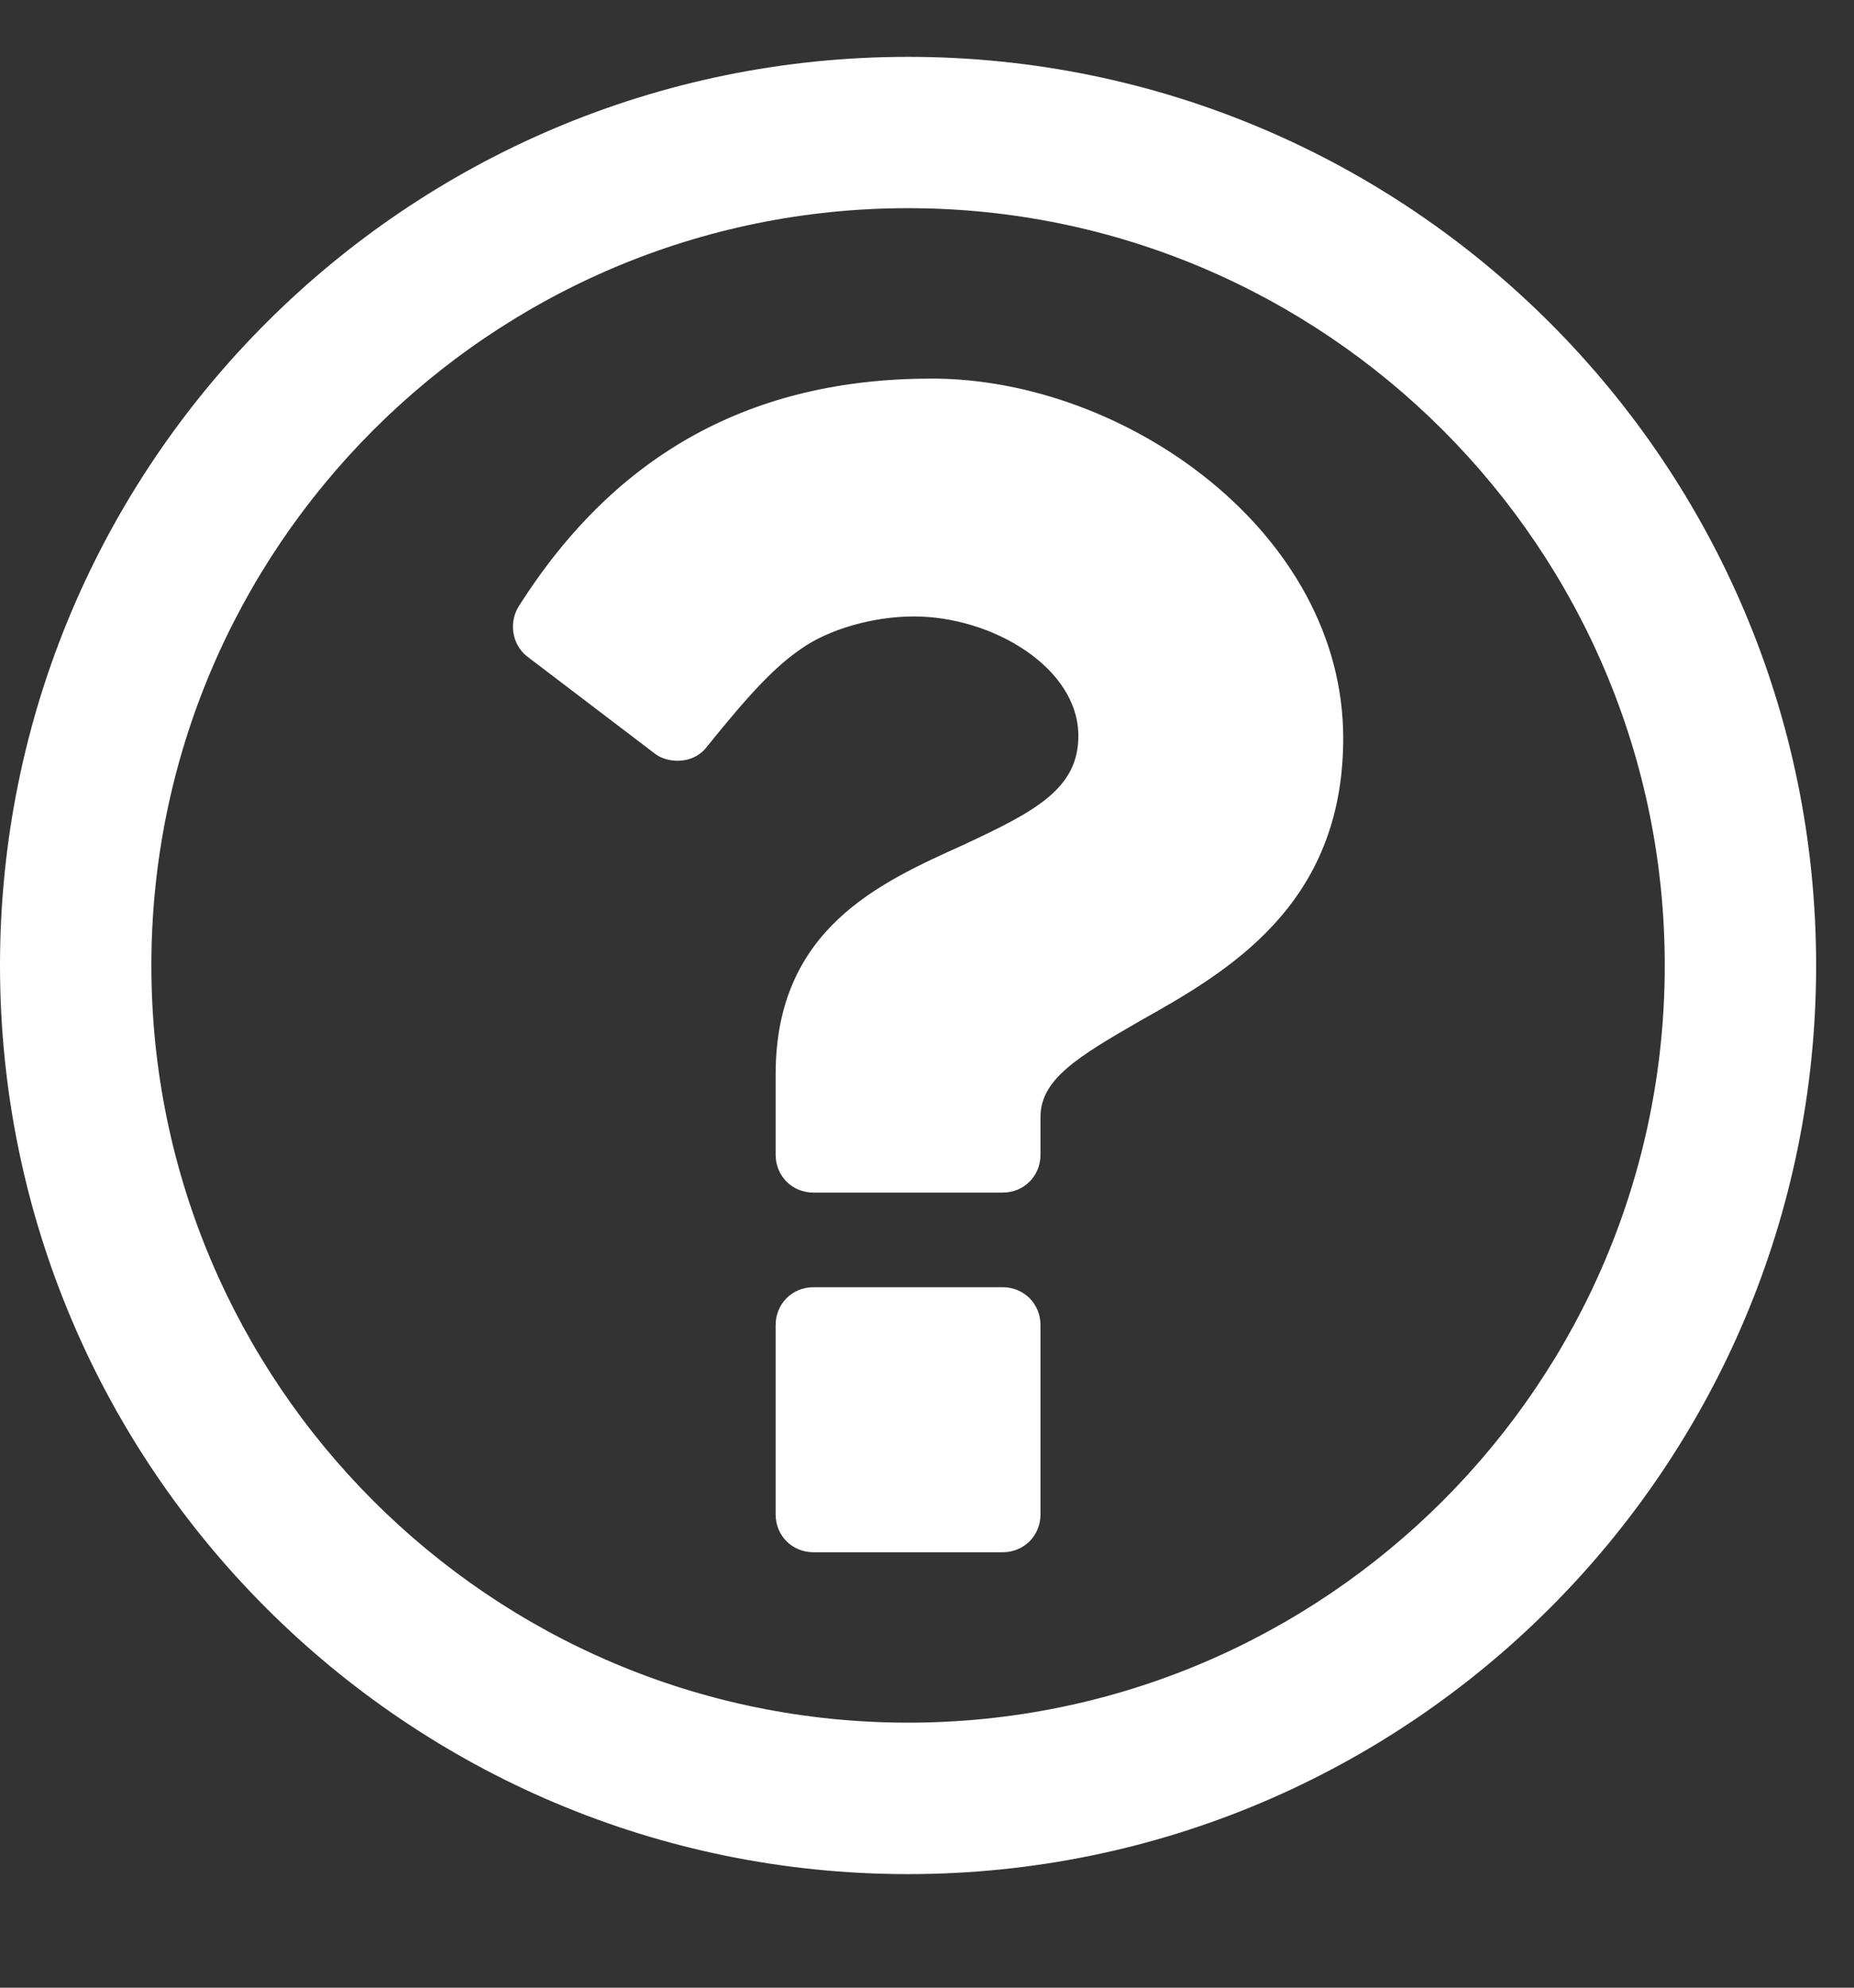 <svg width="14" height="15" viewBox="0 0 14 15" fill="none" xmlns="http://www.w3.org/2000/svg">
<rect x="0" y="0" width="14" height="15" fill="#333333" stroke="none"/>
<path d="M7.857 10C7.857 9.839 7.732 9.714 7.571 9.714H6.143C5.982 9.714 5.857 9.839 5.857 10V11.429C5.857 11.589 5.982 11.714 6.143 11.714H7.571C7.732 11.714 7.857 11.589 7.857 11.429V10ZM10.143 5.571C10.143 4.018 8.5 2.857 7.036 2.857C5.679 2.857 4.652 3.42 3.92 4.571C3.839 4.696 3.866 4.866 3.982 4.955L4.946 5.688C4.991 5.723 5.054 5.741 5.116 5.741C5.205 5.741 5.286 5.705 5.339 5.634C5.67 5.223 5.857 5.027 6.054 4.893C6.259 4.75 6.589 4.652 6.902 4.652C7.491 4.652 8.143 5.036 8.143 5.554C8.143 5.955 7.812 6.125 7.277 6.375C6.643 6.661 5.857 7.009 5.857 8.107V8.714C5.857 8.875 5.982 9 6.143 9H7.571C7.732 9 7.857 8.875 7.857 8.714V8.429C7.857 8.143 8.143 7.973 8.607 7.705C9.259 7.339 10.143 6.839 10.143 5.571ZM6.857 1.571C10.009 1.571 12.571 4.134 12.571 7.286C12.571 10.438 10.009 13 6.857 13C3.705 13 1.143 10.438 1.143 7.286C1.143 4.134 3.705 1.571 6.857 1.571ZM13.714 7.286C13.714 3.5 10.643 0.429 6.857 0.429C3.071 0.429 0 3.5 0 7.286C0 11.071 3.071 14.143 6.857 14.143C10.643 14.143 13.714 11.071 13.714 7.286Z" fill="white"/>
</svg>
